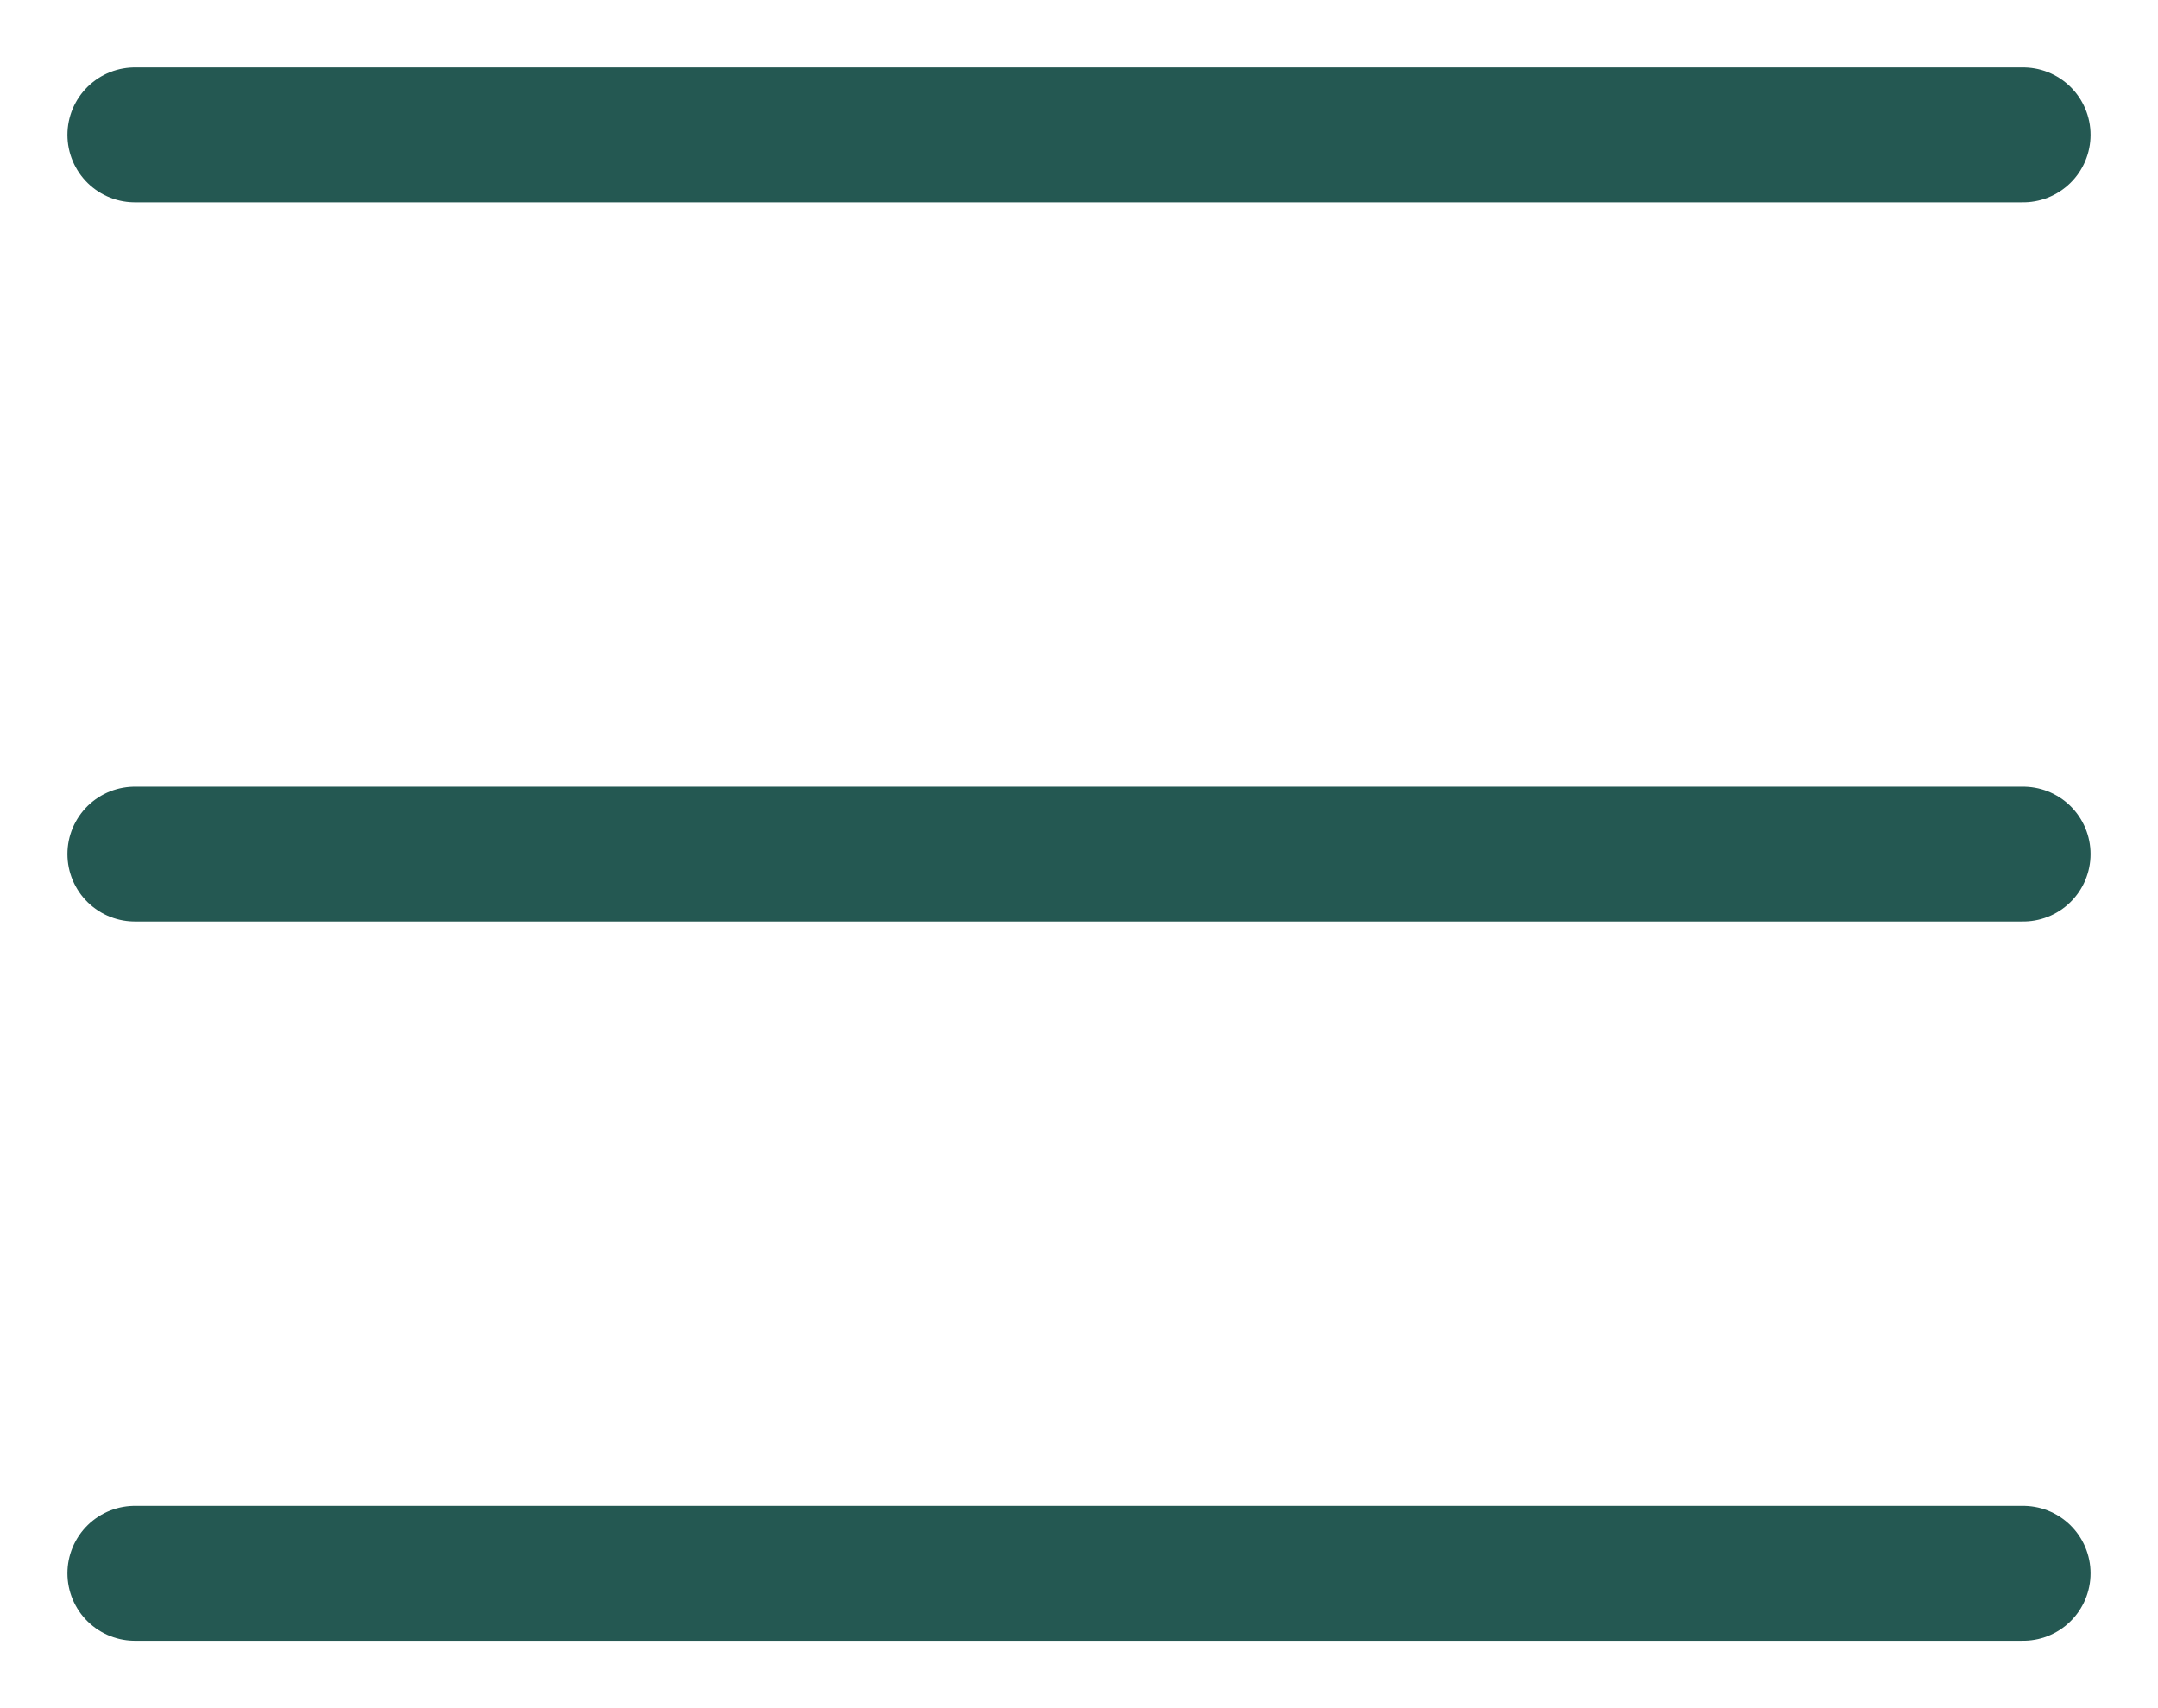 <svg width="24" height="19" viewBox="0 0 24 19" fill="none" xmlns="http://www.w3.org/2000/svg">
<path d="M1.5 17.5H22.5M1.5 9.5H22.5M1.5 1.5H22.5" stroke="#245852" stroke-width="1.5" stroke-linecap="round" stroke-linejoin="round"/>
</svg>
